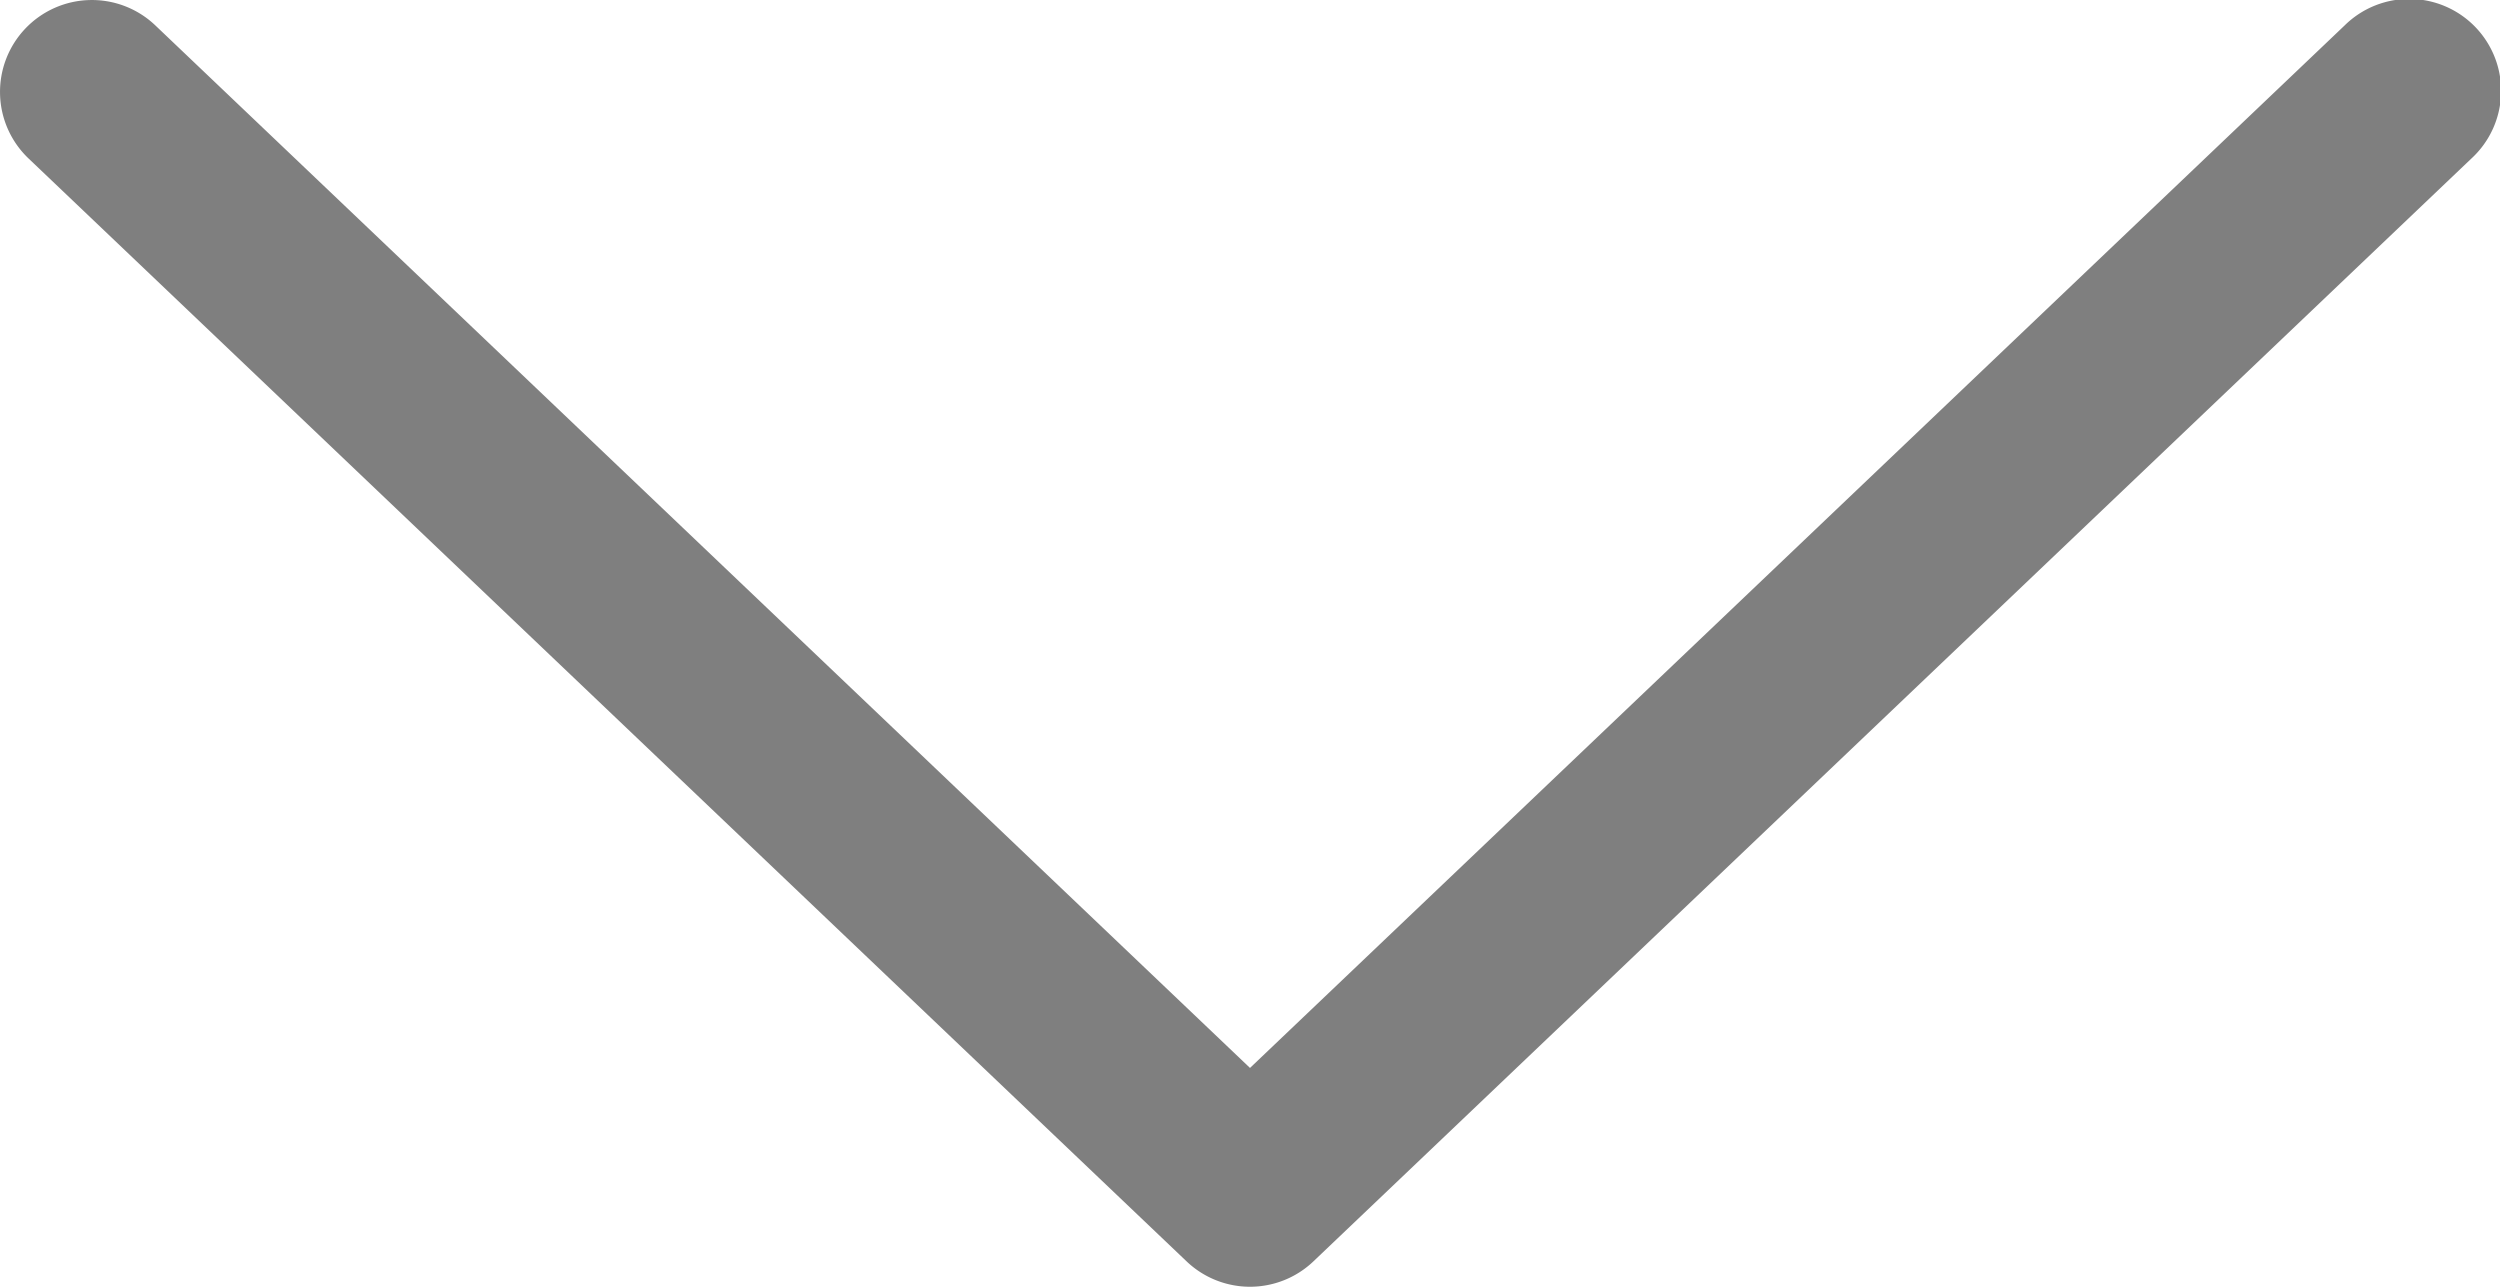 <svg width="68" height="35" fill="none" xmlns="http://www.w3.org/2000/svg"><g clip-path="url(#a)"><path opacity=".5" fill-rule="evenodd" clip-rule="evenodd" d="M.69.776A2.5 2.5 0 0 1 4.224.69L34 29.048 63.776.69a2.5 2.5 0 1 1 3.448 3.62l-31.5 30a2.5 2.5 0 0 1-3.448 0l-31.5-30A2.5 2.5 0 0 1 .69.776Z" fill="#000"/></g><defs><clipPath id="a"><path fill="#fff" d="M0 0h68v35H0z"/></clipPath></defs></svg>